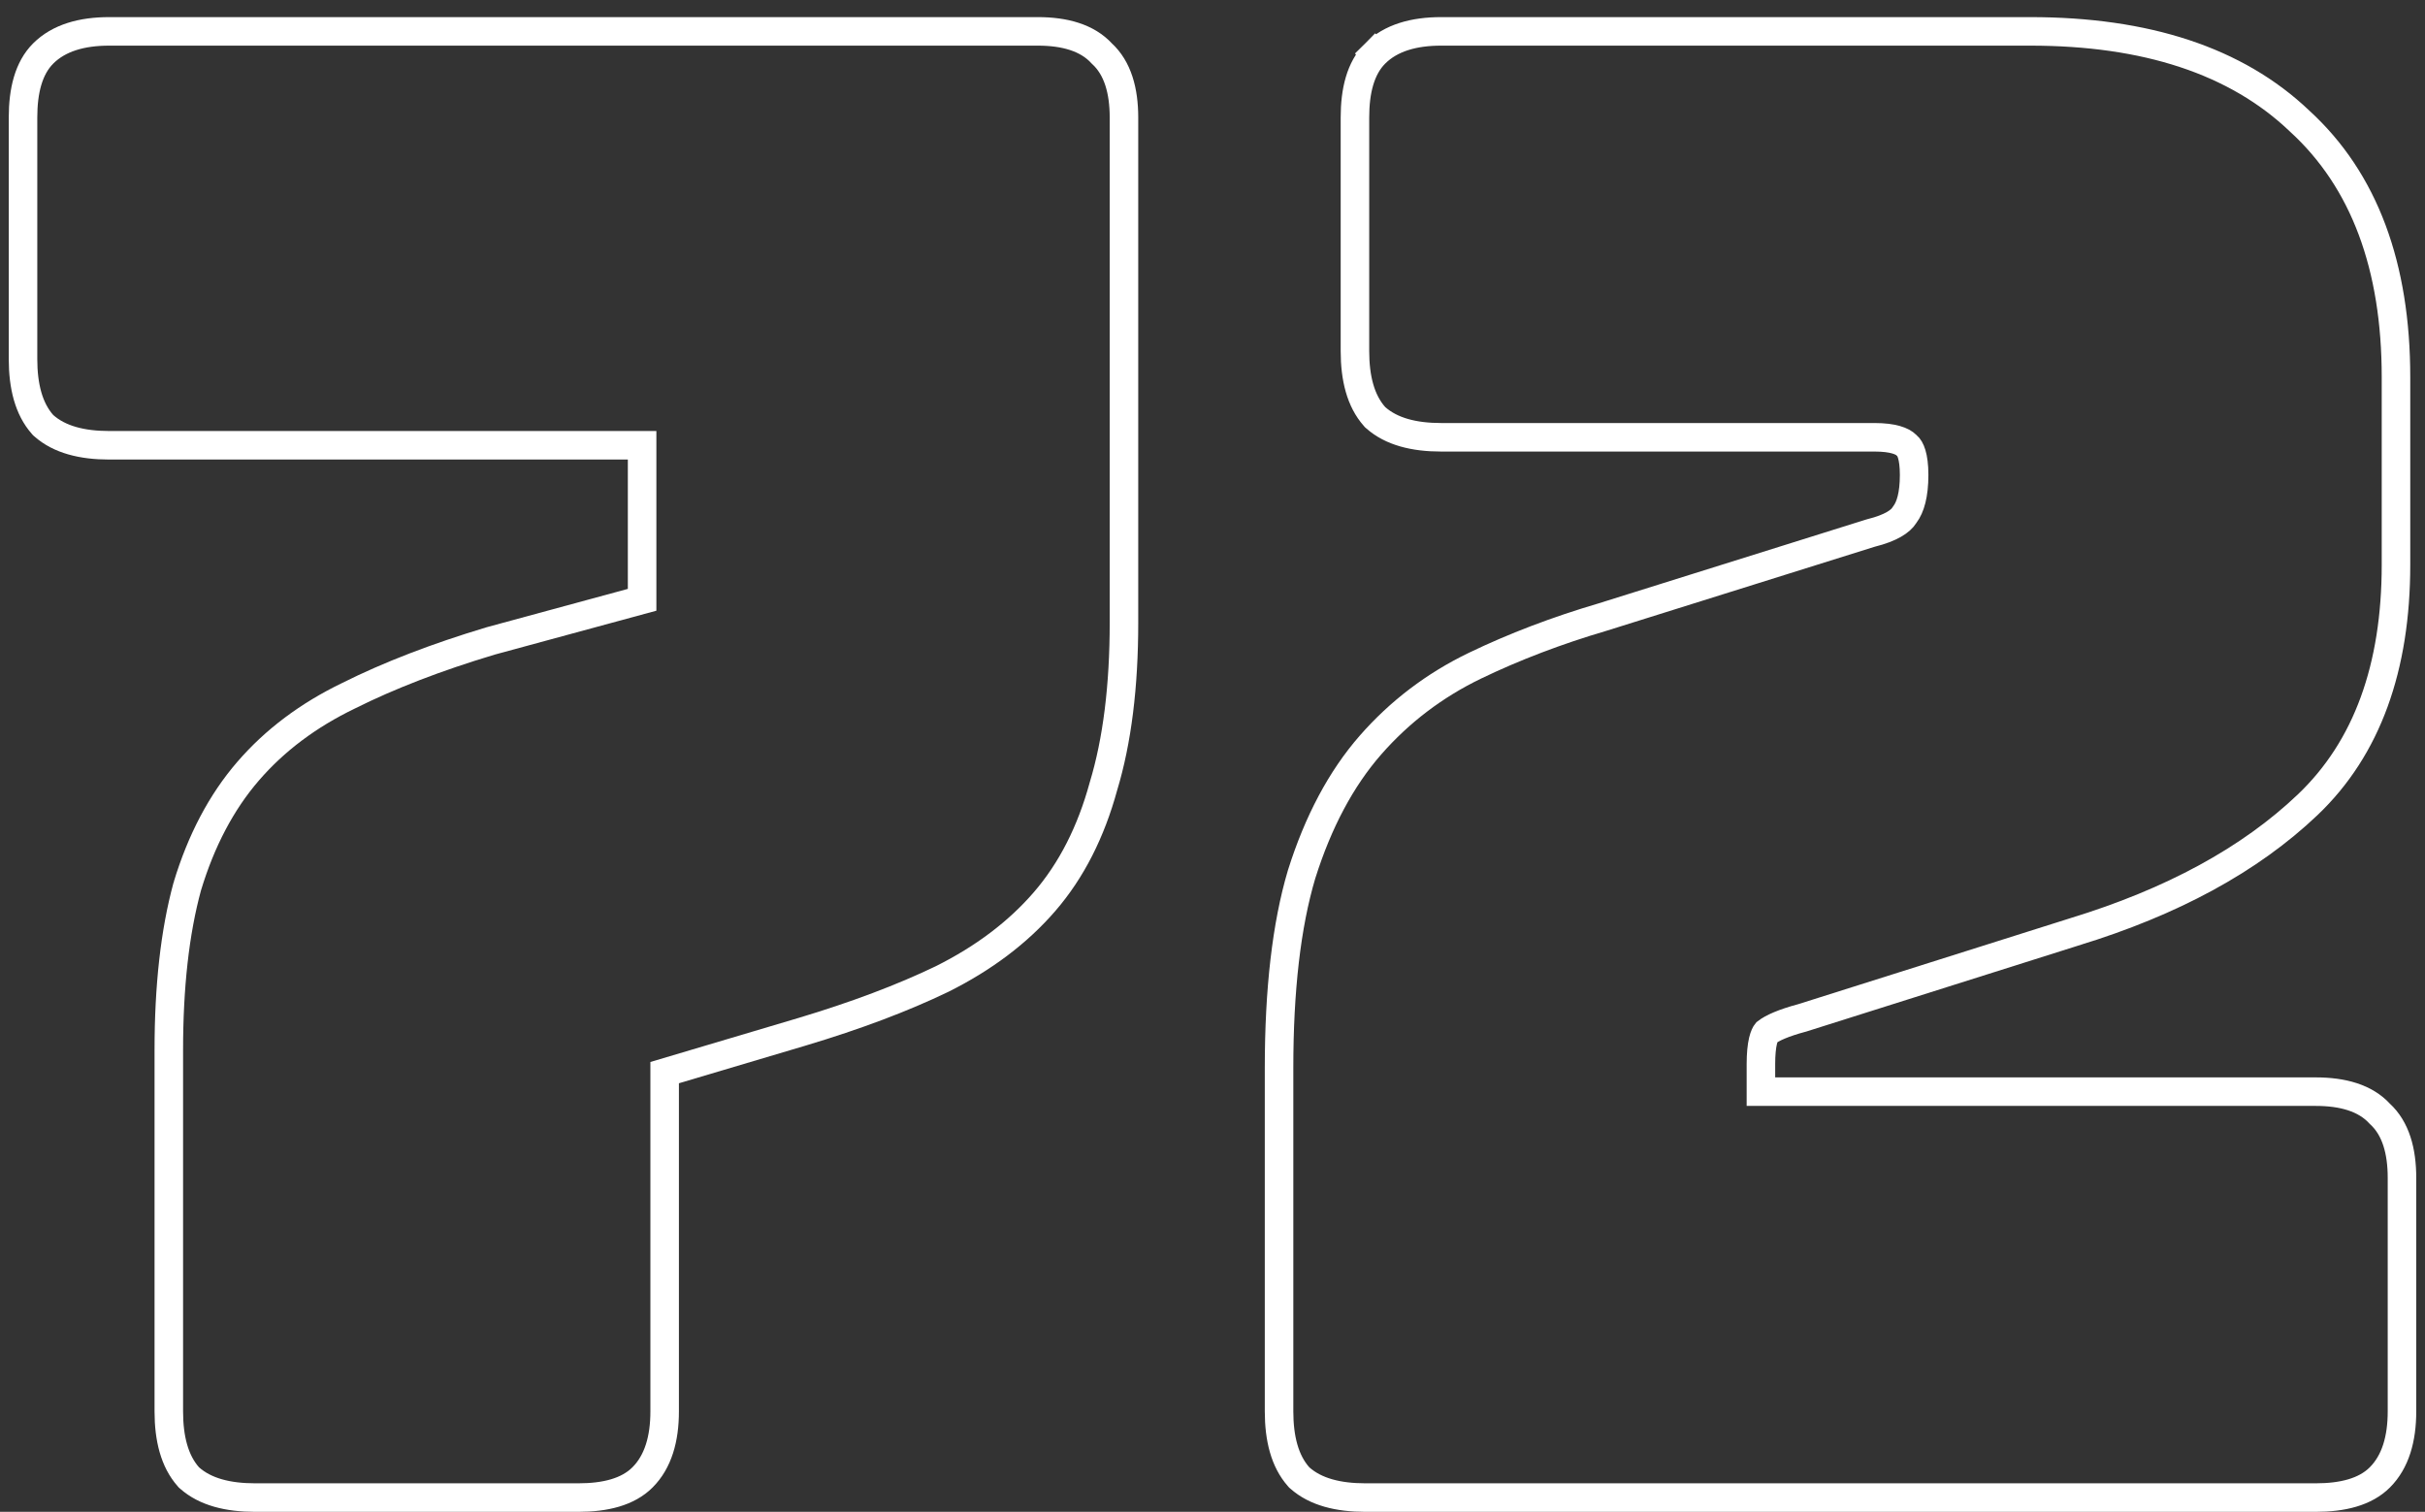 <svg width="85" height="53" viewBox="0 0 85 53" fill="none" xmlns="http://www.w3.org/2000/svg">
<rect x="0" y="0" width="85" height="53" fill="#333333" stroke="none"/>
<path d="M45.52 51.772L45.539 51.794L45.561 51.813C46.113 52.304 46.912 52.5 47.853 52.5H81.173C82.108 52.5 82.903 52.307 83.417 51.793C83.968 51.242 84.193 50.434 84.193 49.48V41.29C84.193 40.354 83.977 39.558 83.417 39.046C82.905 38.486 82.109 38.27 81.173 38.27H61.723V37.3C61.723 36.949 61.751 36.681 61.797 36.488C61.839 36.315 61.887 36.231 61.916 36.196C62.116 36.039 62.512 35.859 63.172 35.683L63.183 35.68L63.194 35.676L72.71 32.668C72.71 32.668 72.711 32.667 72.712 32.667C76.124 31.624 78.858 30.145 80.888 28.212C82.974 26.225 83.983 23.394 83.983 19.8V13.22C83.983 9.346 82.881 6.325 80.605 4.244C78.382 2.123 75.208 1.1 71.163 1.1H50.513C49.559 1.1 48.751 1.325 48.2 1.876L48.553 2.23L48.2 1.876C47.686 2.39 47.493 3.185 47.493 4.12V12.31C47.493 13.251 47.689 14.05 48.18 14.602L48.199 14.624L48.221 14.643C48.773 15.134 49.572 15.33 50.513 15.33H65.703C66.365 15.33 66.684 15.467 66.82 15.603L66.836 15.619L66.853 15.634C66.95 15.714 67.093 15.974 67.093 16.65C67.093 17.348 66.96 17.781 66.773 18.03L66.761 18.047L66.749 18.065C66.621 18.271 66.29 18.508 65.582 18.684L65.568 18.688L65.554 18.692L56.178 21.631C54.569 22.105 53.075 22.674 51.696 23.339C50.283 24.022 49.062 24.949 48.037 26.12C47.002 27.304 46.202 28.816 45.627 30.639L45.627 30.639L45.624 30.647C45.092 32.437 44.833 34.706 44.833 37.44V49.48C44.833 50.421 45.029 51.22 45.52 51.772Z" stroke="white"/>
<path d="M3.827 15.61H22.507V21.027L17.206 22.467L17.206 22.467L17.193 22.471C15.306 23.037 13.646 23.676 12.216 24.391C10.809 25.07 9.633 25.95 8.698 27.033C7.758 28.121 7.051 29.47 6.568 31.065L6.568 31.064L6.564 31.078C6.129 32.673 5.917 34.587 5.917 36.81V49.48C5.917 50.421 6.113 51.22 6.603 51.772L6.622 51.794L6.644 51.813C7.196 52.304 7.995 52.5 8.937 52.5H20.277C21.211 52.5 22.006 52.307 22.52 51.793C23.072 51.242 23.297 50.434 23.297 49.48V37.603L28.119 36.169L28.12 36.169C30.005 35.603 31.641 34.987 33.024 34.32L33.024 34.32L33.03 34.317C34.48 33.592 35.679 32.69 36.615 31.606C37.557 30.516 38.241 29.164 38.677 27.568C39.161 25.969 39.397 24.052 39.397 21.83V4.12C39.397 3.184 39.18 2.388 38.621 1.876C38.108 1.316 37.313 1.1 36.377 1.1H3.827C2.872 1.1 2.064 1.325 1.513 1.876L1.513 1.876C0.999 2.39 0.807 3.185 0.807 4.12V12.59C0.807 13.531 1.003 14.33 1.493 14.882L1.512 14.904L1.534 14.923C2.086 15.414 2.885 15.61 3.827 15.61Z" stroke="white"/>
</svg>
